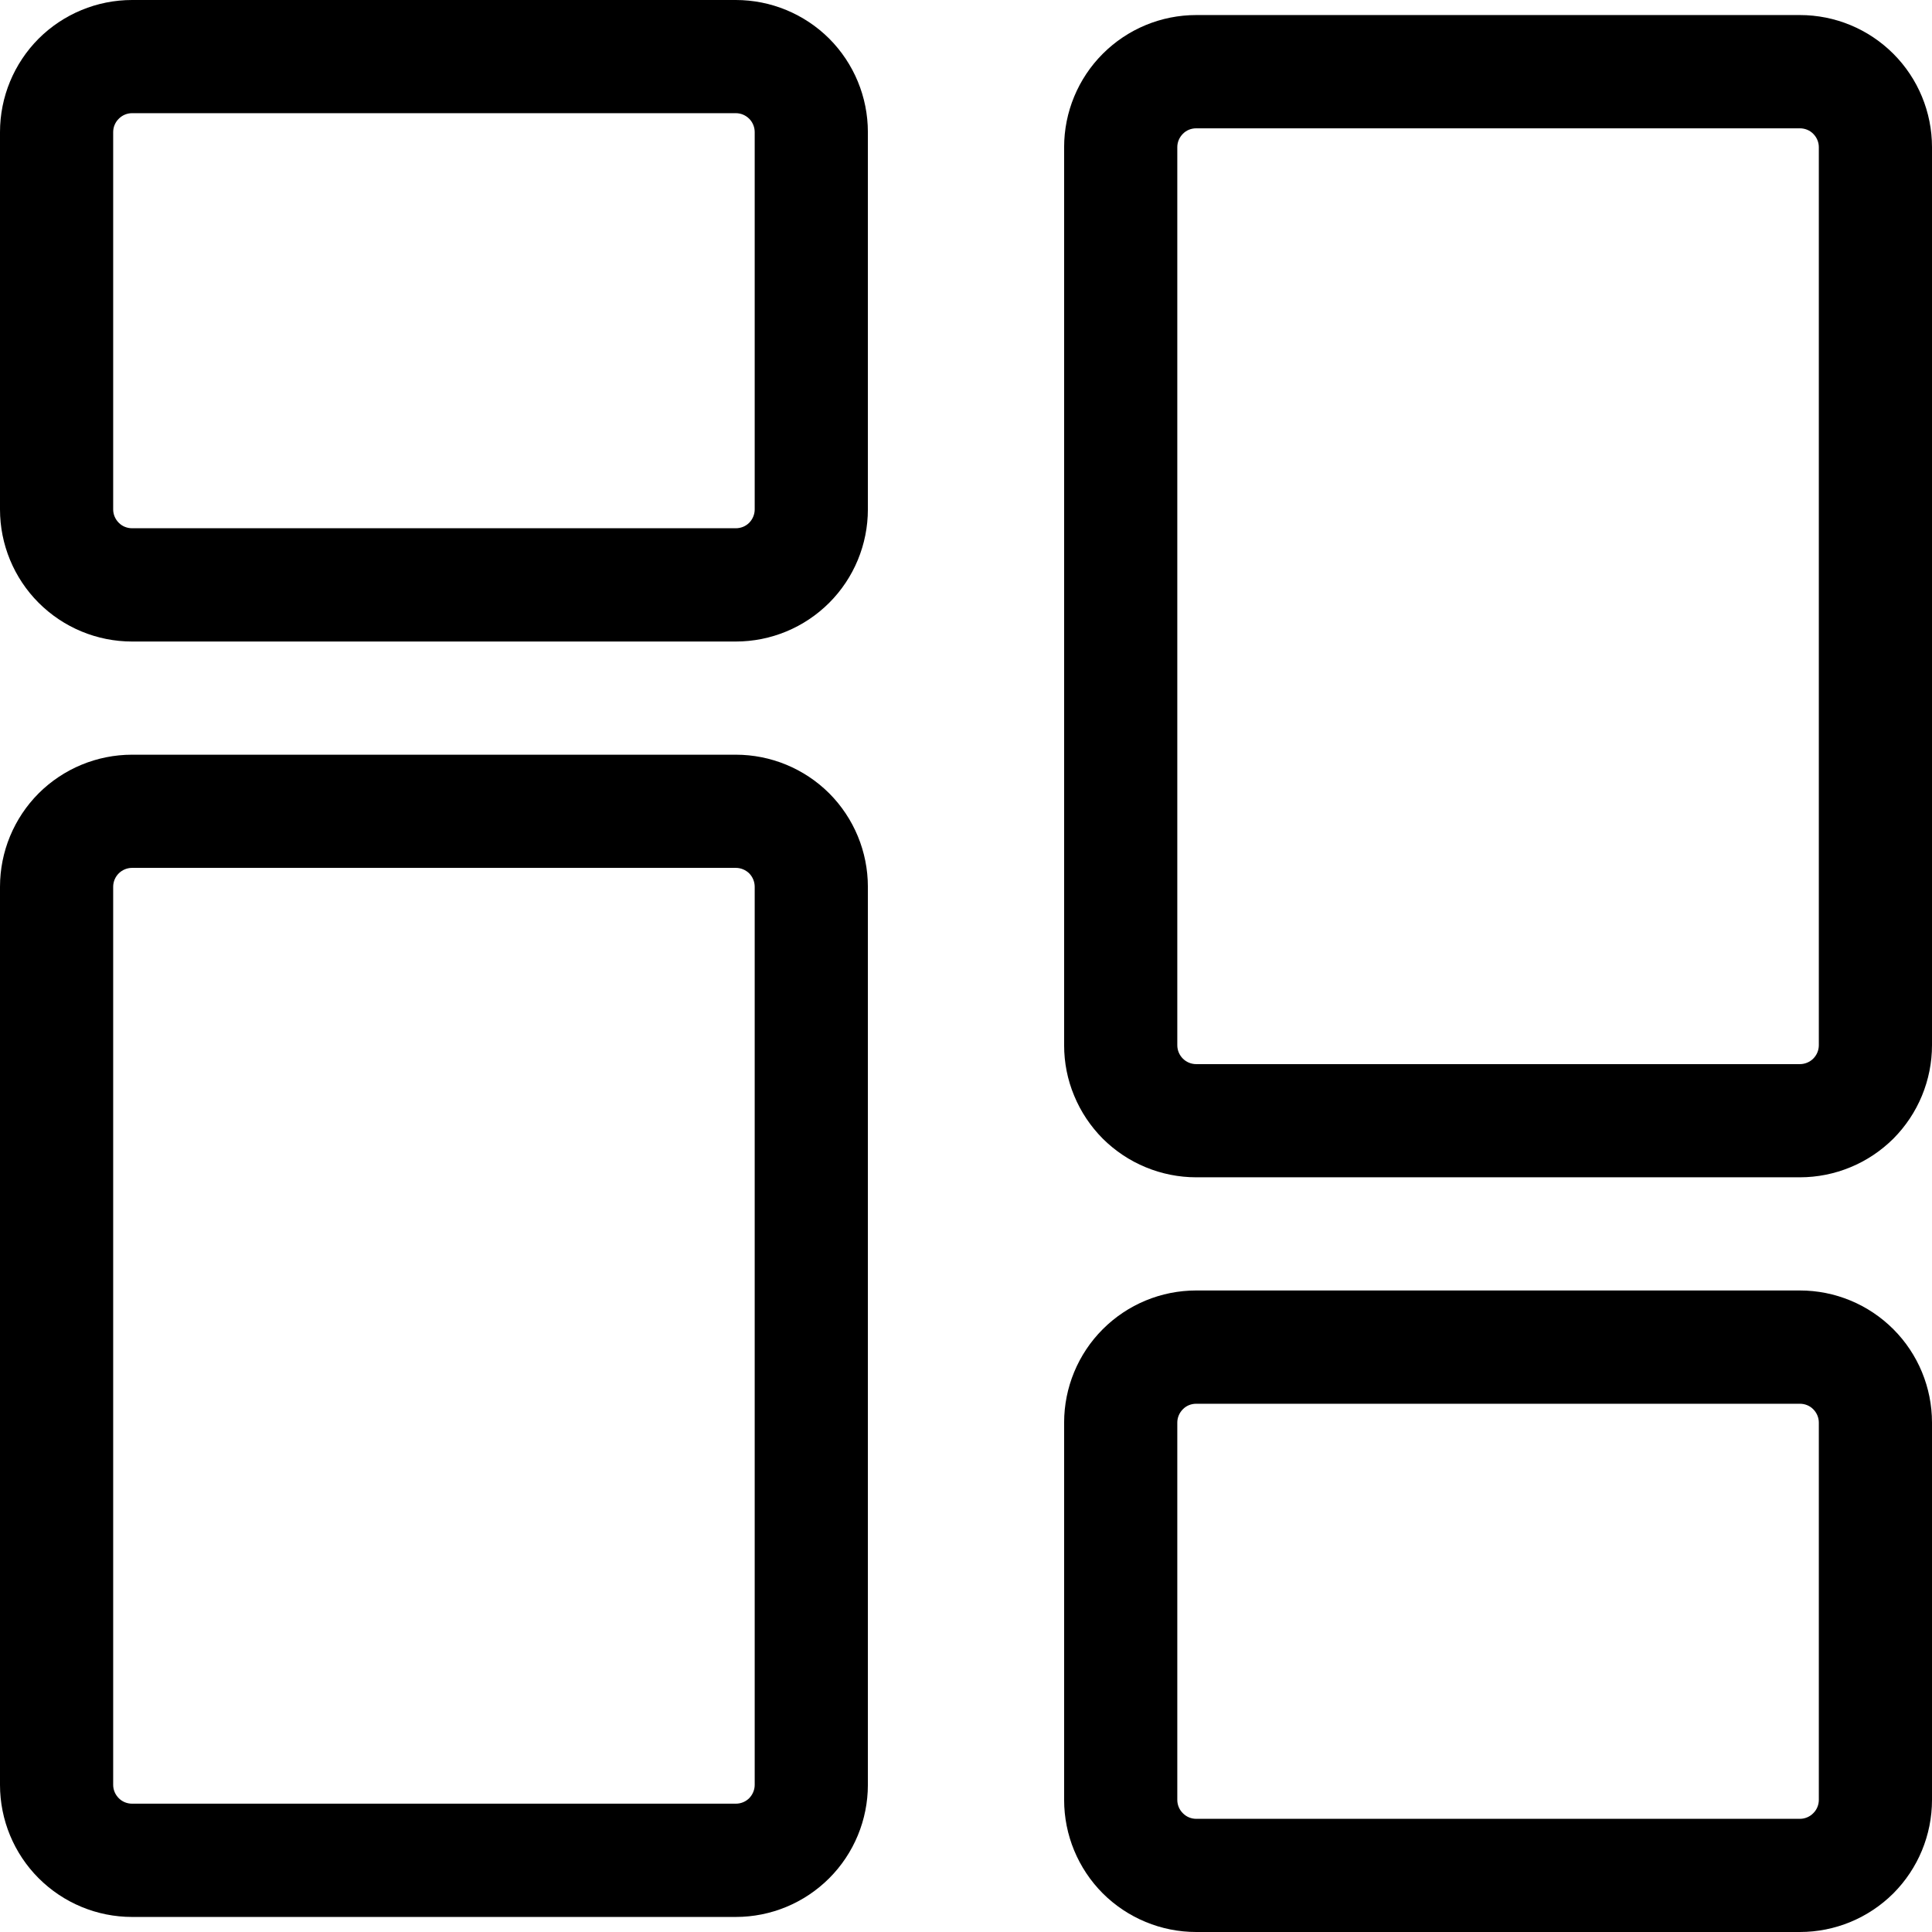 <svg width="19" height="19" viewBox="0 0 19 19" fill="none" xmlns="http://www.w3.org/2000/svg">
<g clip-path="url(#clip0_1905_1043)">
<path d="M7.236 0H1.299C0.954 0 0.624 0.137 0.38 0.38C0.137 0.624 0 0.954 0 1.299L0 5.01C0 5.354 0.137 5.685 0.38 5.928C0.624 6.172 0.954 6.309 1.299 6.309H7.236C7.581 6.309 7.911 6.172 8.155 5.928C8.398 5.685 8.535 5.354 8.535 5.01V1.299C8.535 0.954 8.398 0.624 8.155 0.38C7.911 0.137 7.581 0 7.236 0ZM7.422 5.01C7.422 5.059 7.402 5.106 7.368 5.141C7.333 5.176 7.286 5.195 7.236 5.195H1.299C1.25 5.195 1.202 5.176 1.168 5.141C1.133 5.106 1.113 5.059 1.113 5.01V1.299C1.113 1.25 1.133 1.202 1.168 1.168C1.202 1.133 1.25 1.113 1.299 1.113H7.236C7.286 1.113 7.333 1.133 7.368 1.168C7.402 1.202 7.422 1.25 7.422 1.299V5.01Z" fill="black"/>
<path d="M7.236 7.422H1.299C0.954 7.422 0.624 7.559 0.38 7.802C0.137 8.046 0 8.376 0 8.721L0 17.553C0 17.897 0.137 18.228 0.38 18.471C0.624 18.715 0.954 18.852 1.299 18.852H7.236C7.581 18.852 7.911 18.715 8.155 18.471C8.398 18.228 8.535 17.897 8.535 17.553V8.721C8.535 8.376 8.398 8.046 8.155 7.802C7.911 7.559 7.581 7.422 7.236 7.422ZM7.422 17.553C7.422 17.602 7.402 17.649 7.368 17.684C7.333 17.719 7.286 17.738 7.236 17.738H1.299C1.25 17.738 1.202 17.719 1.168 17.684C1.133 17.649 1.113 17.602 1.113 17.553V8.721C1.113 8.671 1.133 8.624 1.168 8.589C1.202 8.555 1.25 8.535 1.299 8.535H7.236C7.286 8.535 7.333 8.555 7.368 8.589C7.402 8.624 7.422 8.671 7.422 8.721V17.553Z" fill="black"/>
<path d="M17.701 12.691H11.764C11.419 12.691 11.089 12.828 10.845 13.072C10.602 13.315 10.465 13.646 10.465 13.99V17.701C10.465 18.046 10.602 18.376 10.845 18.62C11.089 18.863 11.419 19 11.764 19H17.701C18.046 19 18.376 18.863 18.62 18.62C18.863 18.376 19 18.046 19 17.701V13.99C19 13.646 18.863 13.315 18.62 13.072C18.376 12.828 18.046 12.691 17.701 12.691ZM17.887 17.701C17.887 17.75 17.867 17.798 17.832 17.832C17.798 17.867 17.75 17.887 17.701 17.887H11.764C11.714 17.887 11.667 17.867 11.633 17.832C11.598 17.798 11.578 17.75 11.578 17.701V13.99C11.578 13.941 11.598 13.894 11.633 13.859C11.667 13.824 11.714 13.805 11.764 13.805H17.701C17.75 13.805 17.798 13.824 17.832 13.859C17.867 13.894 17.887 13.941 17.887 13.99V17.701Z" fill="black"/>
<path d="M17.701 0.148H11.764C11.419 0.148 11.089 0.285 10.845 0.529C10.602 0.772 10.465 1.103 10.465 1.447V10.279C10.465 10.45 10.498 10.619 10.564 10.776C10.629 10.934 10.725 11.077 10.845 11.198C10.966 11.318 11.109 11.414 11.267 11.479C11.424 11.544 11.593 11.578 11.764 11.578H17.701C17.872 11.578 18.041 11.544 18.198 11.479C18.356 11.414 18.499 11.318 18.62 11.198C18.74 11.077 18.836 10.934 18.901 10.776C18.966 10.619 19 10.45 19 10.279V1.447C19 1.103 18.863 0.772 18.62 0.529C18.376 0.285 18.046 0.148 17.701 0.148ZM17.887 10.279C17.887 10.329 17.867 10.376 17.832 10.411C17.798 10.445 17.75 10.465 17.701 10.465H11.764C11.714 10.465 11.667 10.445 11.633 10.411C11.598 10.376 11.578 10.329 11.578 10.279V1.447C11.578 1.398 11.598 1.351 11.633 1.316C11.667 1.281 11.714 1.262 11.764 1.262H17.701C17.75 1.262 17.798 1.281 17.832 1.316C17.867 1.351 17.887 1.398 17.887 1.447V10.279Z" fill="black"/>
</g>
<defs>
<clipPath id="clip0_1905_1043">
<rect width="19" height="19" fill="white"/>
</clipPath>
</defs>
</svg>
